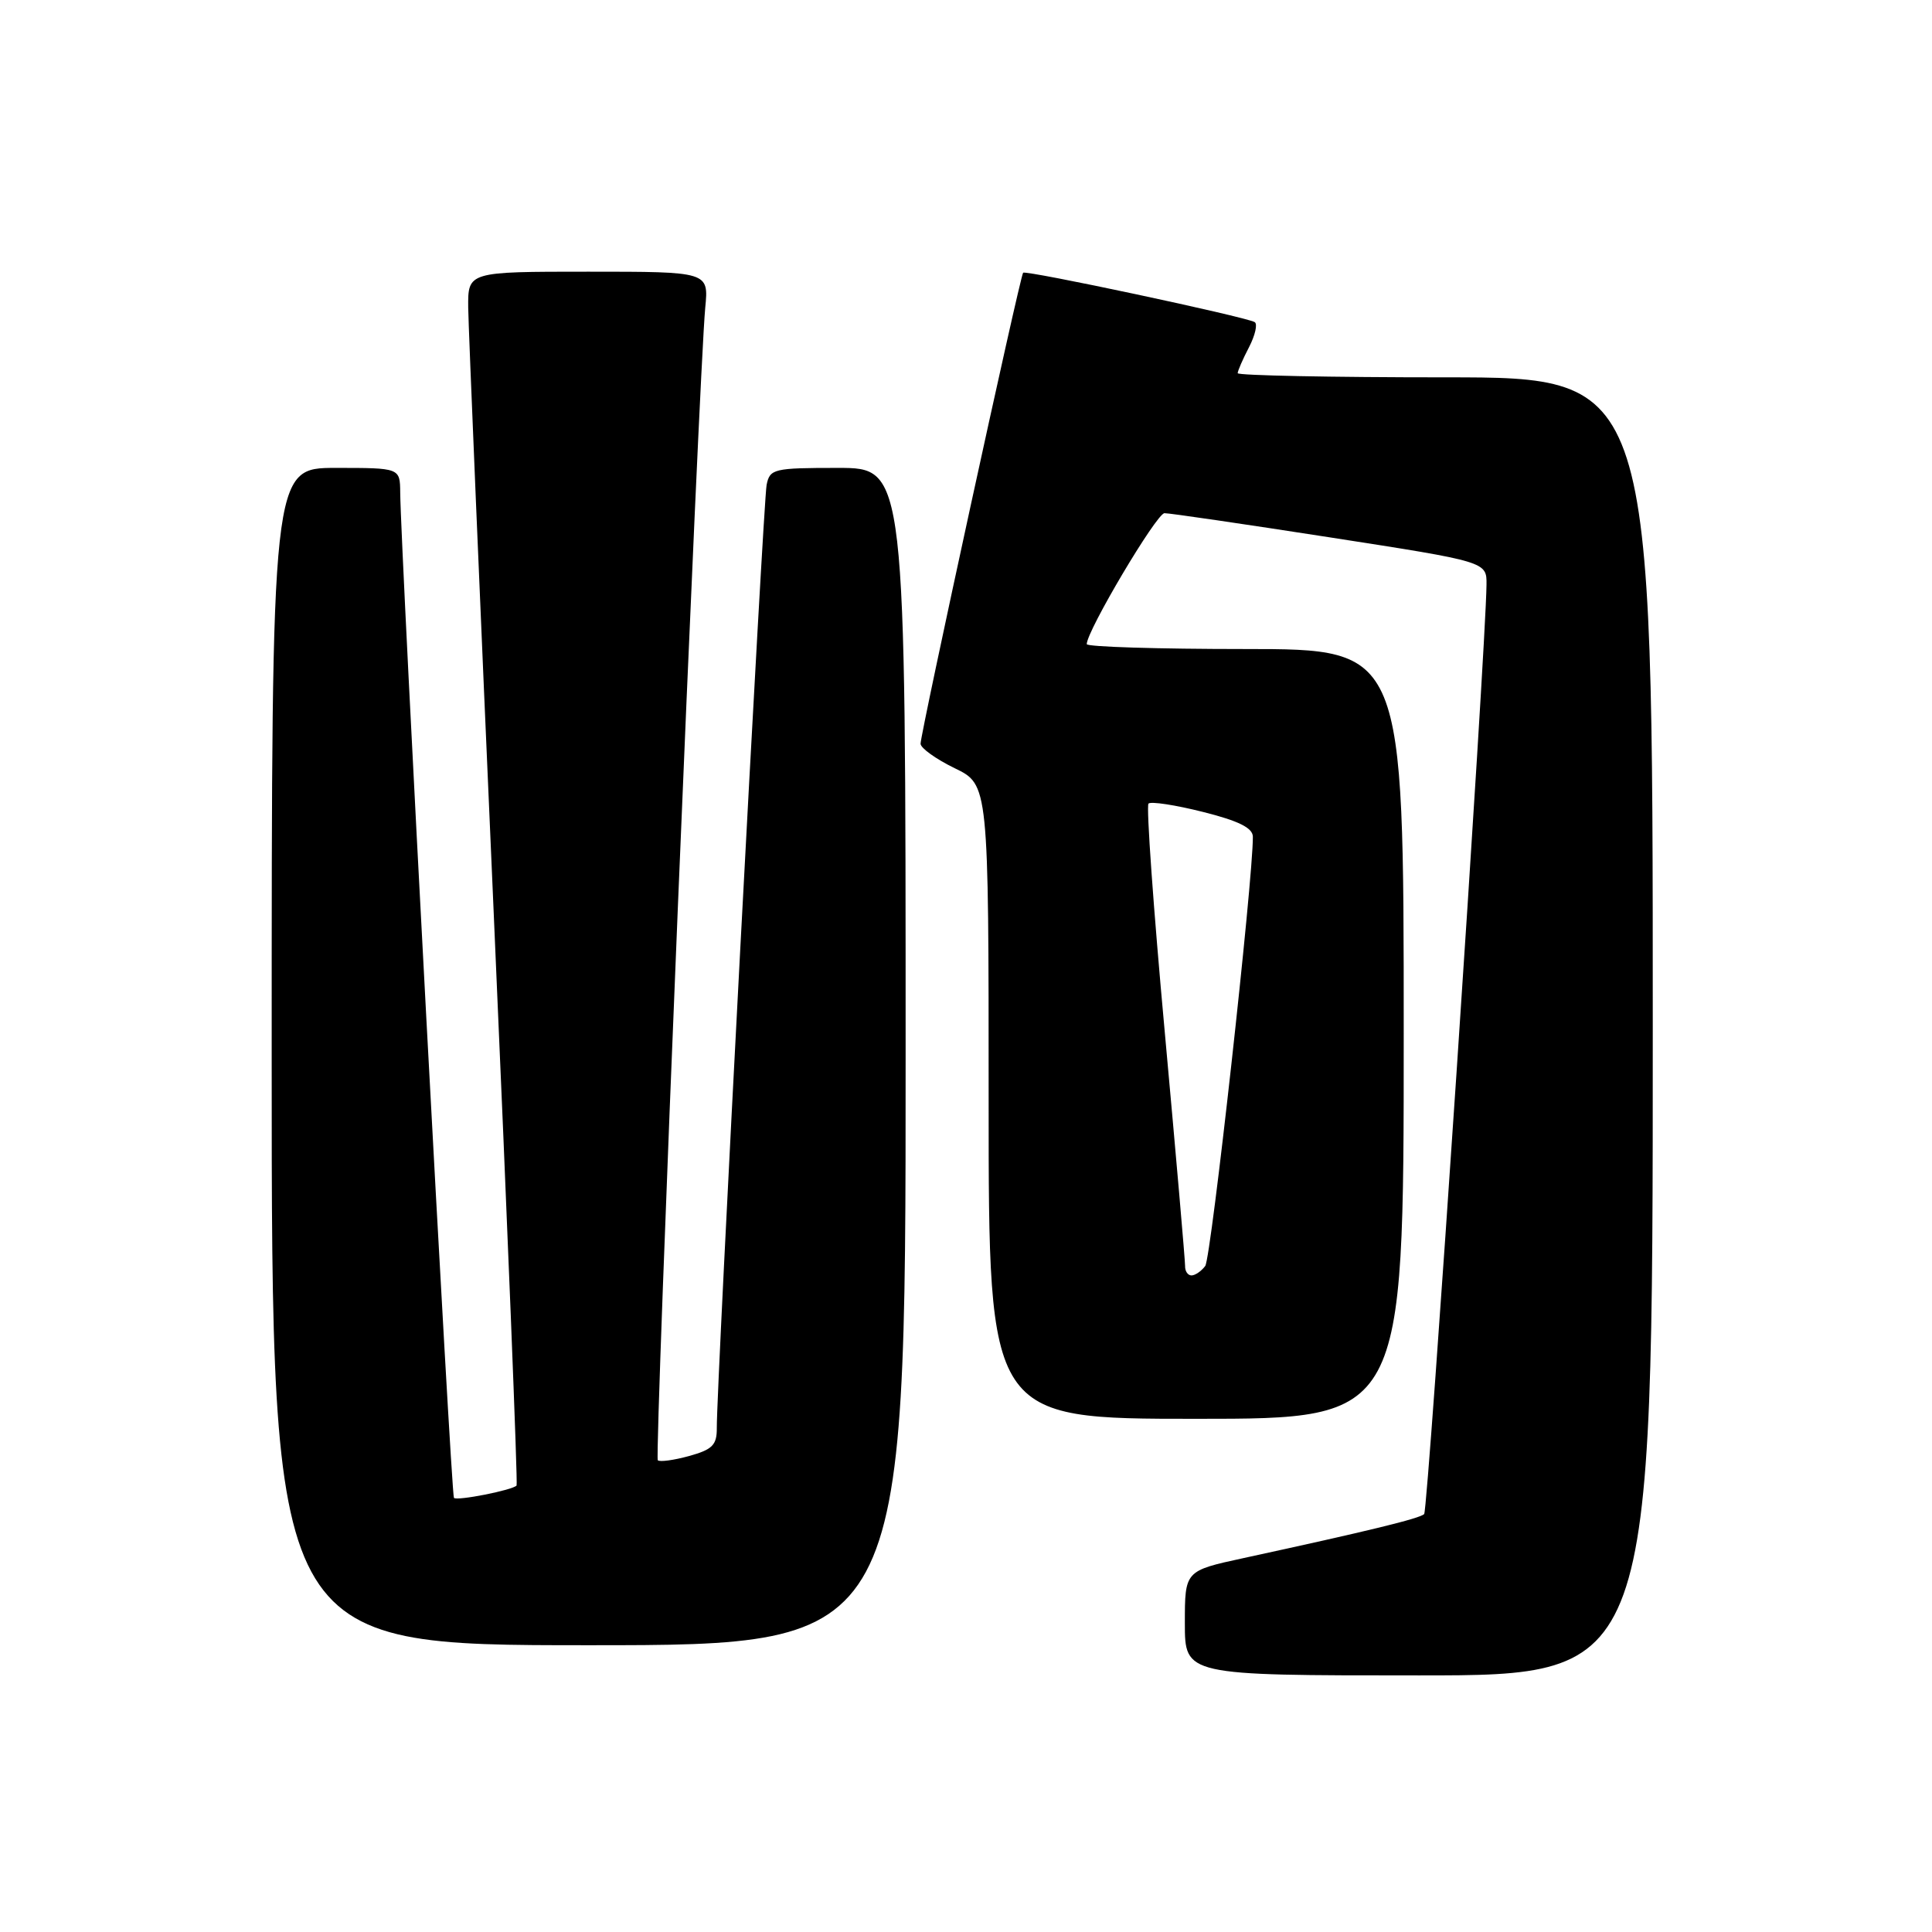 <?xml version="1.0" encoding="UTF-8" standalone="no"?>
<!DOCTYPE svg PUBLIC "-//W3C//DTD SVG 1.1//EN" "http://www.w3.org/Graphics/SVG/1.1/DTD/svg11.dtd" >
<svg xmlns="http://www.w3.org/2000/svg" xmlns:xlink="http://www.w3.org/1999/xlink" version="1.1" viewBox="0 0 256 256">
 <g >
 <path fill="currentColor"
d=" M 219.00 136.00 C 219.00 50.00 219.00 50.00 191.50 50.00 C 176.38 50.00 164.00 49.75 164.00 49.45 C 164.00 49.15 164.67 47.60 165.50 46.01 C 166.32 44.42 166.66 42.92 166.25 42.68 C 165.00 41.96 135.90 35.76 135.57 36.14 C 135.15 36.62 121.97 97.20 121.98 98.55 C 121.99 99.13 124.03 100.59 126.50 101.79 C 131.00 103.97 131.00 103.97 131.00 145.99 C 131.00 188.00 131.00 188.00 158.50 188.00 C 186.00 188.00 186.00 188.00 186.00 137.00 C 186.00 86.00 186.00 86.00 165.00 86.00 C 153.45 86.00 144.00 85.71 144.00 85.35 C 144.00 83.60 153.26 68.00 154.30 68.00 C 154.96 67.99 164.84 69.44 176.25 71.21 C 197.00 74.43 197.00 74.43 196.97 77.46 C 196.89 85.96 189.23 200.10 188.71 200.62 C 188.13 201.21 181.34 202.86 164.75 206.46 C 157.00 208.14 157.00 208.14 157.00 215.07 C 157.00 222.00 157.00 222.00 188.00 222.00 C 219.00 222.00 219.00 222.00 219.00 136.00 Z  M 120.00 140.00 C 120.00 62.00 120.00 62.00 111.02 62.00 C 102.51 62.00 102.01 62.12 101.58 64.25 C 101.14 66.44 94.94 183.80 94.98 189.20 C 95.00 191.47 94.41 192.07 91.31 192.93 C 89.27 193.49 87.41 193.74 87.16 193.49 C 86.70 193.03 92.61 49.63 93.45 40.75 C 93.91 36.00 93.91 36.00 77.95 36.00 C 62.00 36.00 62.00 36.00 62.04 40.75 C 62.07 43.36 63.59 79.47 65.42 121.00 C 67.25 162.53 68.62 196.65 68.45 196.84 C 67.92 197.45 60.57 198.90 60.15 198.48 C 59.78 198.11 53.10 73.06 53.03 65.25 C 53.00 62.00 53.00 62.00 44.50 62.00 C 36.00 62.00 36.00 62.00 36.00 140.00 C 36.00 218.00 36.00 218.00 78.00 218.00 C 120.00 218.00 120.00 218.00 120.00 140.00 Z  M 157.03 167.75 C 157.04 167.06 155.83 153.12 154.34 136.78 C 152.84 120.43 151.87 106.80 152.18 106.48 C 152.50 106.17 155.73 106.66 159.38 107.58 C 164.13 108.77 166.00 109.70 166.01 110.87 C 166.06 116.41 160.48 166.73 159.70 167.75 C 159.18 168.44 158.36 169.00 157.88 169.00 C 157.39 169.00 157.01 168.44 157.03 167.75 Z "/>
</g>
</svg>